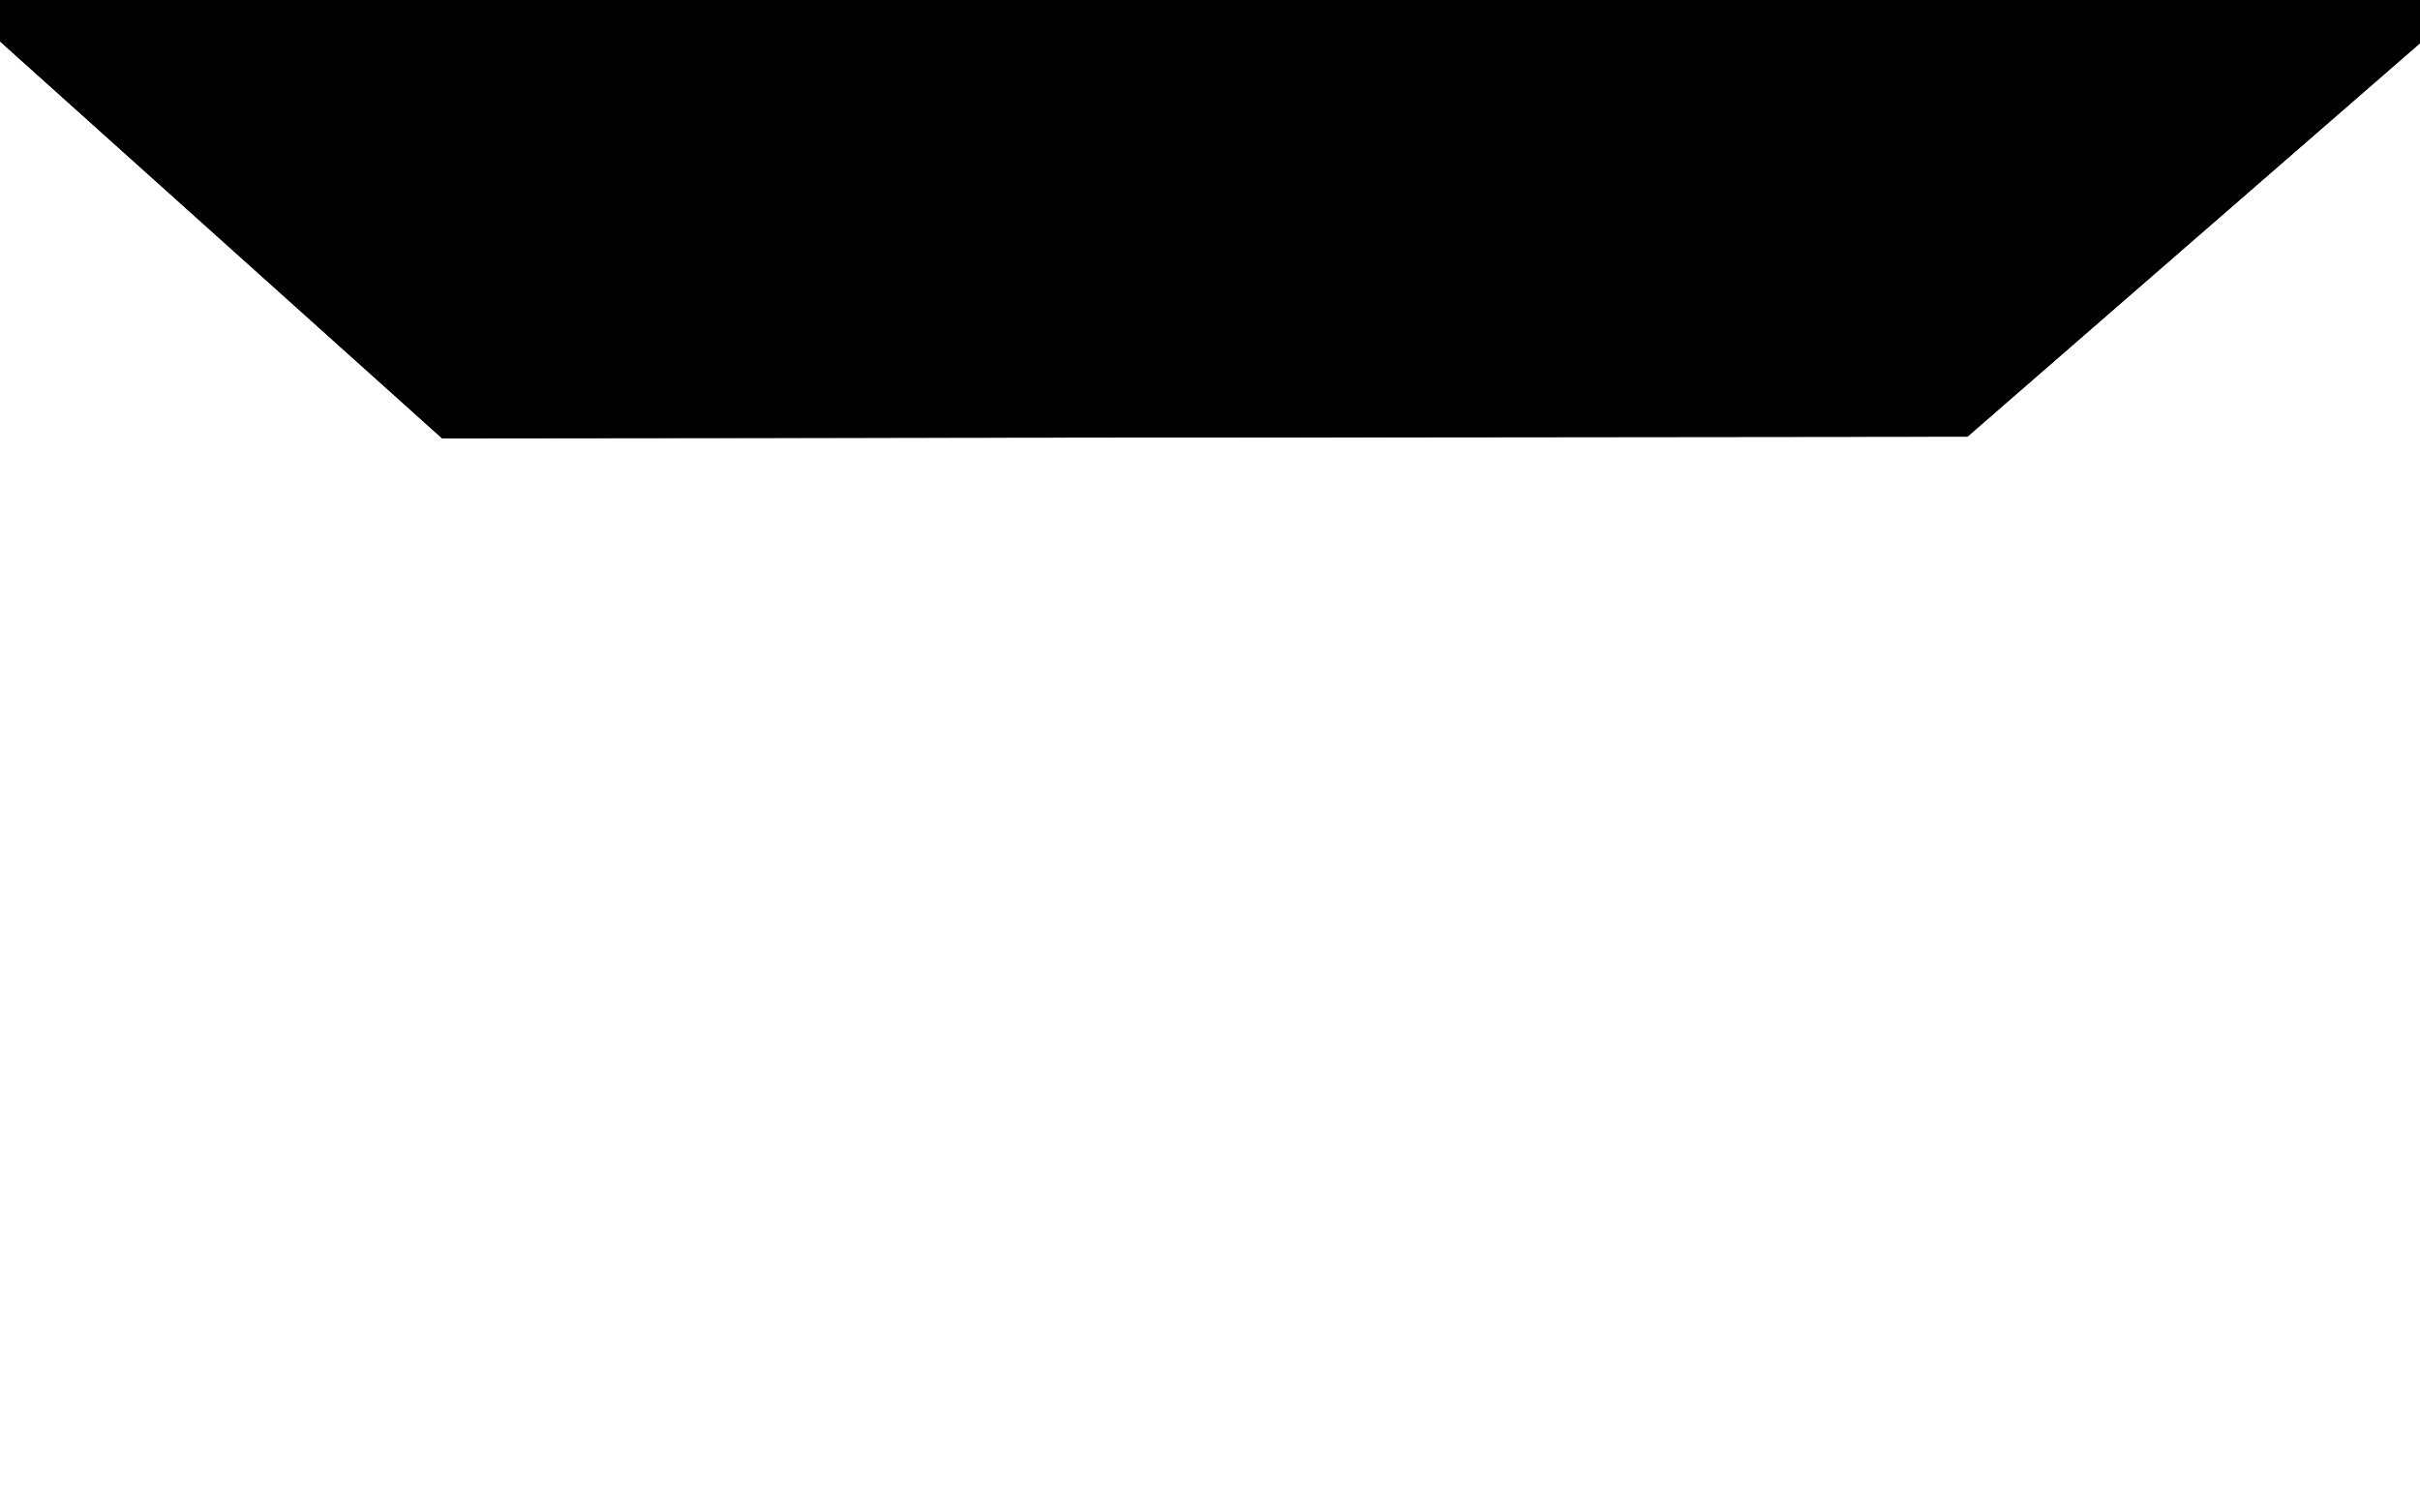 <svg version="1.1" id="Layer_1" xmlns="http://www.w3.org/2000/svg" xmlns:xlink="http://www.w3.org/1999/xlink" x="0px" y="0px"
	 viewBox="0 0 2000 1250" style="enable-background:new 0 0 2000 1250;" xml:space="preserve">
<polygon class="level_1" points="0,34.2 365.3,362.2 1626,360.8 2000,35.7 2000,-0.5 0,-0.5 "/>
<path class="level_2" d="M0-0.5v34.7l365.3,328l1260.7-1.3l374-325.2V-0.5H0z M1233.3,275.5c0,0-50.2,16.3-107.8,25.8
	c-53.6,8.8-114.6,10.8-125.5,10.9c-116.4,1.2-210.3-25.5-210.3-25.5s-66.6-14.1-112.3-53.2c-25.3-21.7-16.7-38-16.7-38
	s0.2-0.5,0.7-1.3c6.4-10.6,57.3-82.8,250.6-92c208.7-10,307.3,25.3,307.3,25.3s98,33.3,109.3,68
	C1340,230.2,1233.3,275.5,1233.3,275.5z"/>
</svg>
